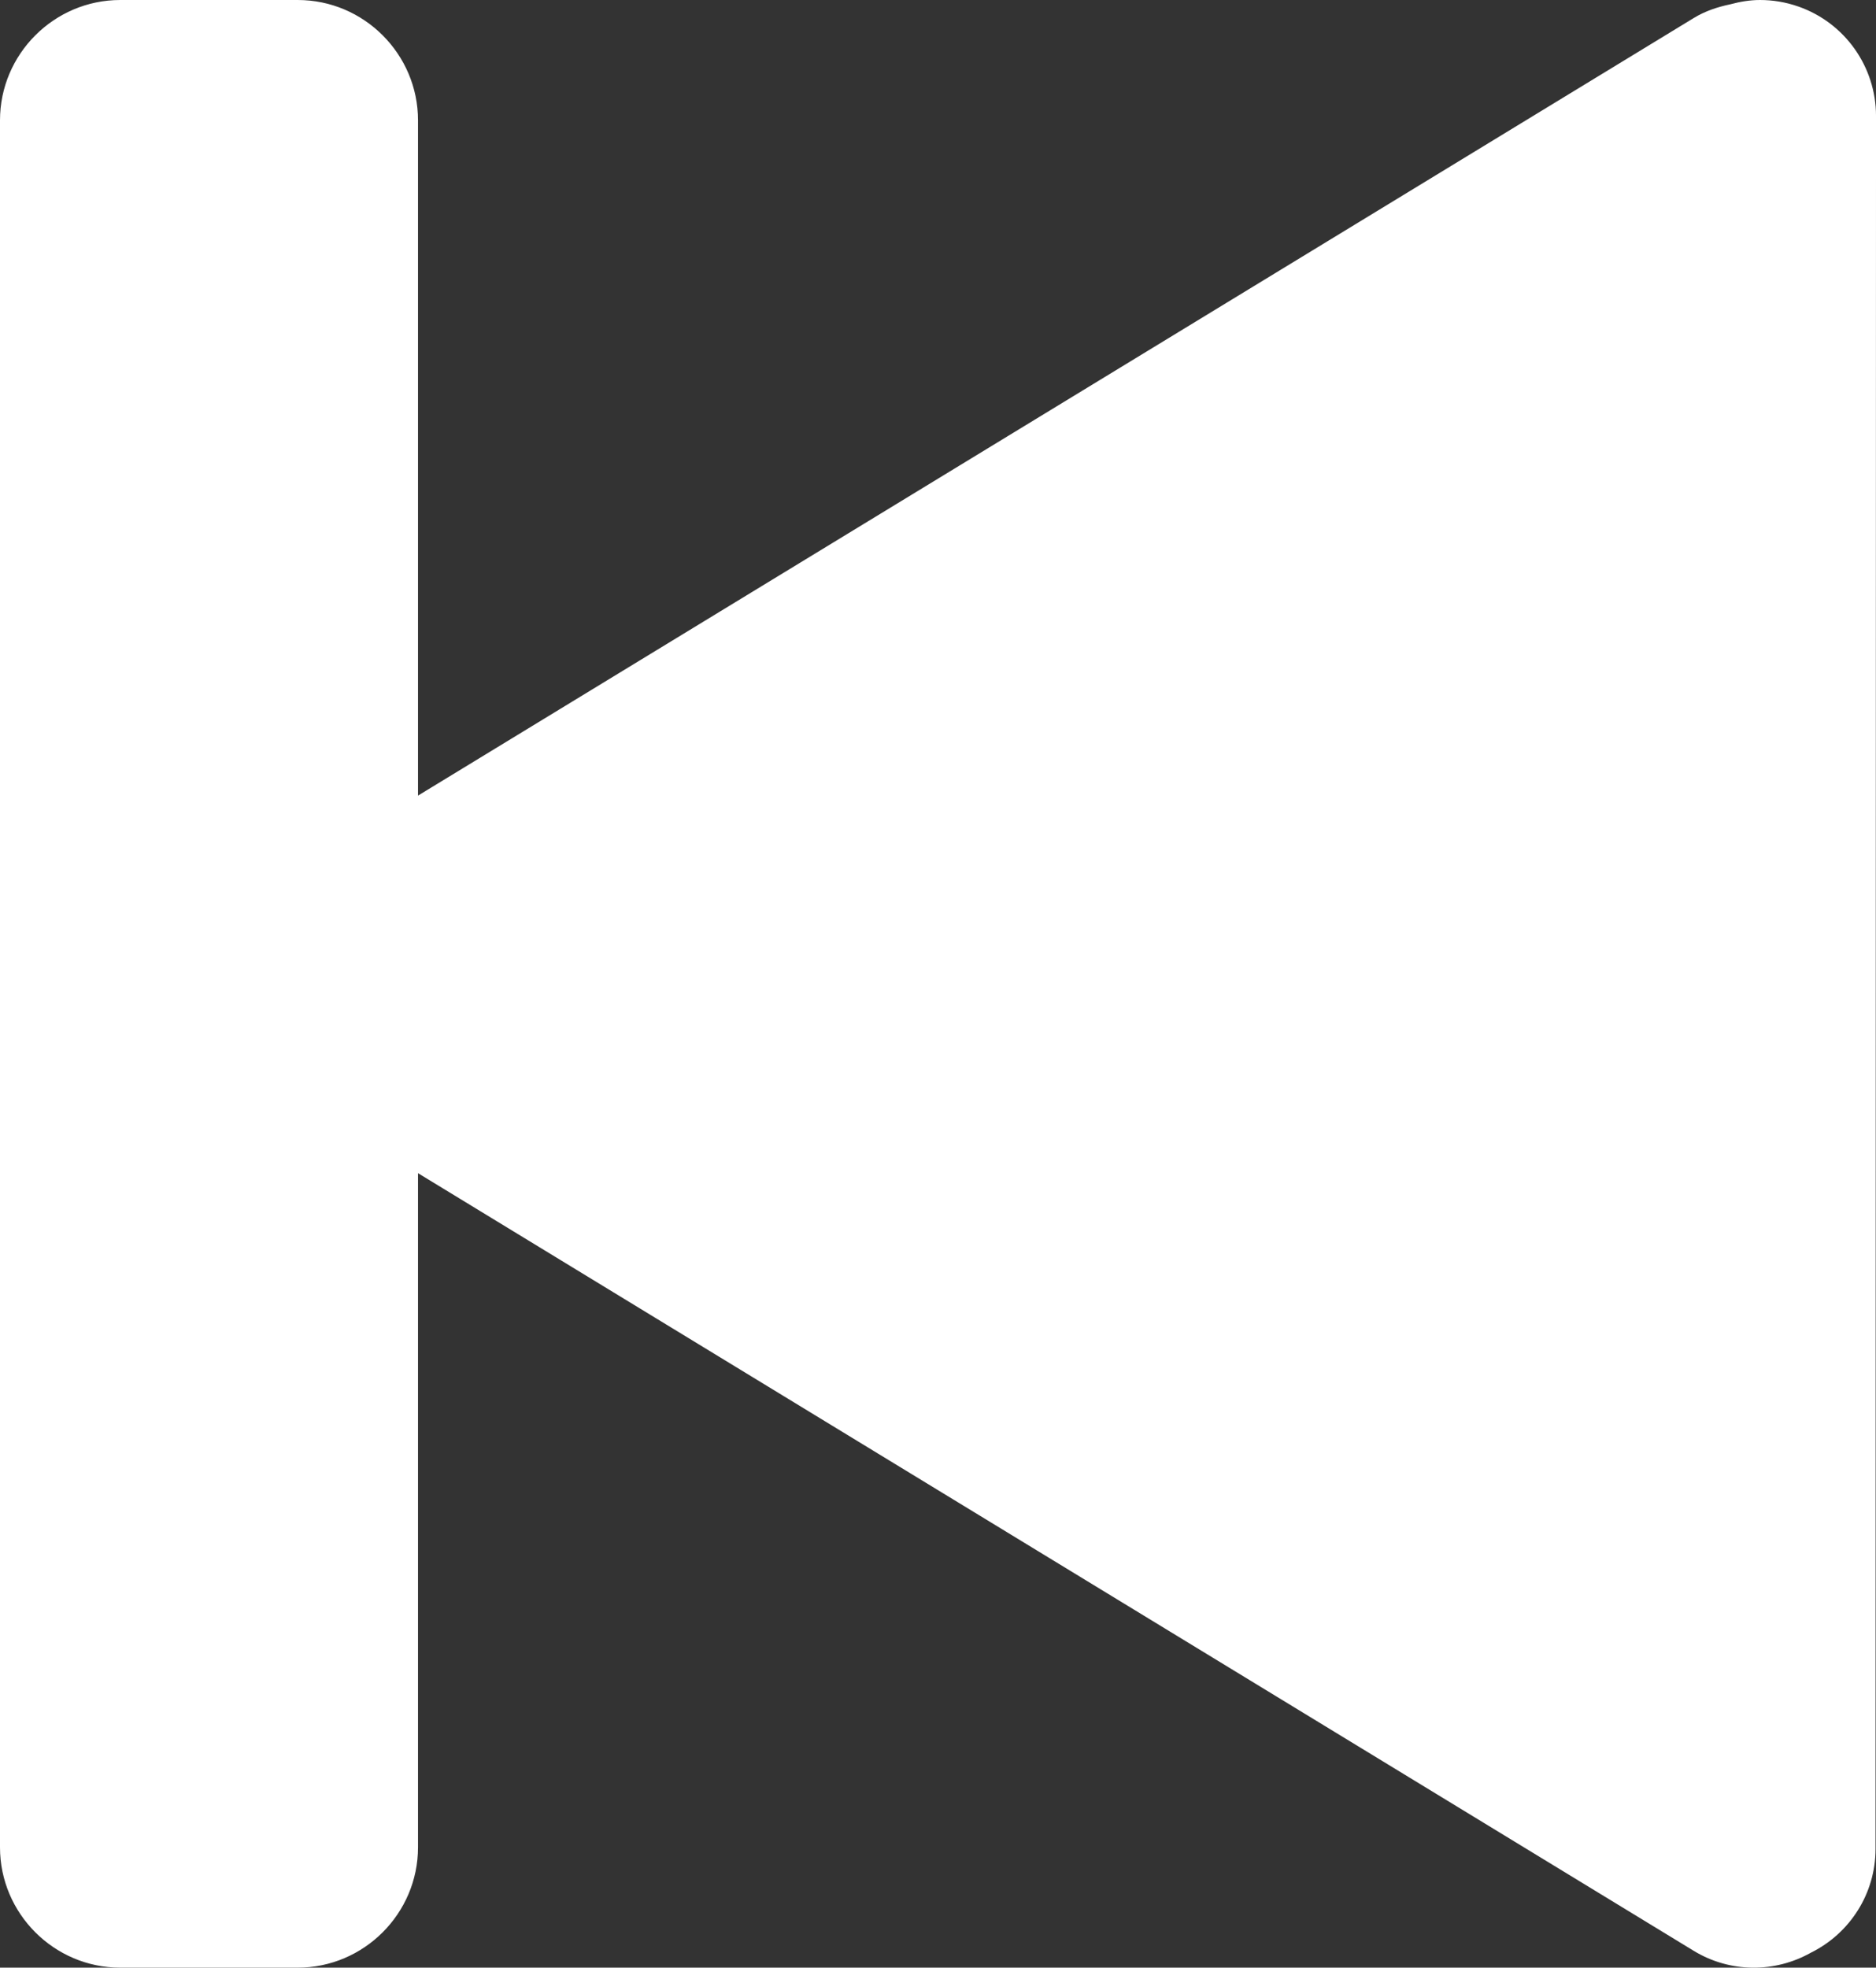 <svg xmlns="http://www.w3.org/2000/svg" viewBox="0 0 88.444 92.744"><rect x="0" y="0" width="88.444" height="92.744" fill="#333333" stroke="none"/><path d="M84.784.308C84.192.1 83.58 0 82.977 0c-.478 0-.946.08-1.403.203-.595.125-1.18.315-1.723.647L19.707 37.5V5.67c0-3.12-2.55-5.67-5.67-5.67H5.67C2.55 0 0 2.55 0 5.67v81.404c0 3.118 2.55 5.67 5.67 5.67h8.367c3.118 0 5.67-2.552 5.67-5.67V55.297L79.85 91.95c1.727 1.052 3.837 1.037 5.522.09 1.846-.912 3.05-2.792 3.05-4.89l.023-81.68c0-2.325-1.468-4.395-3.66-5.162z" fill="#FFF"/></svg>